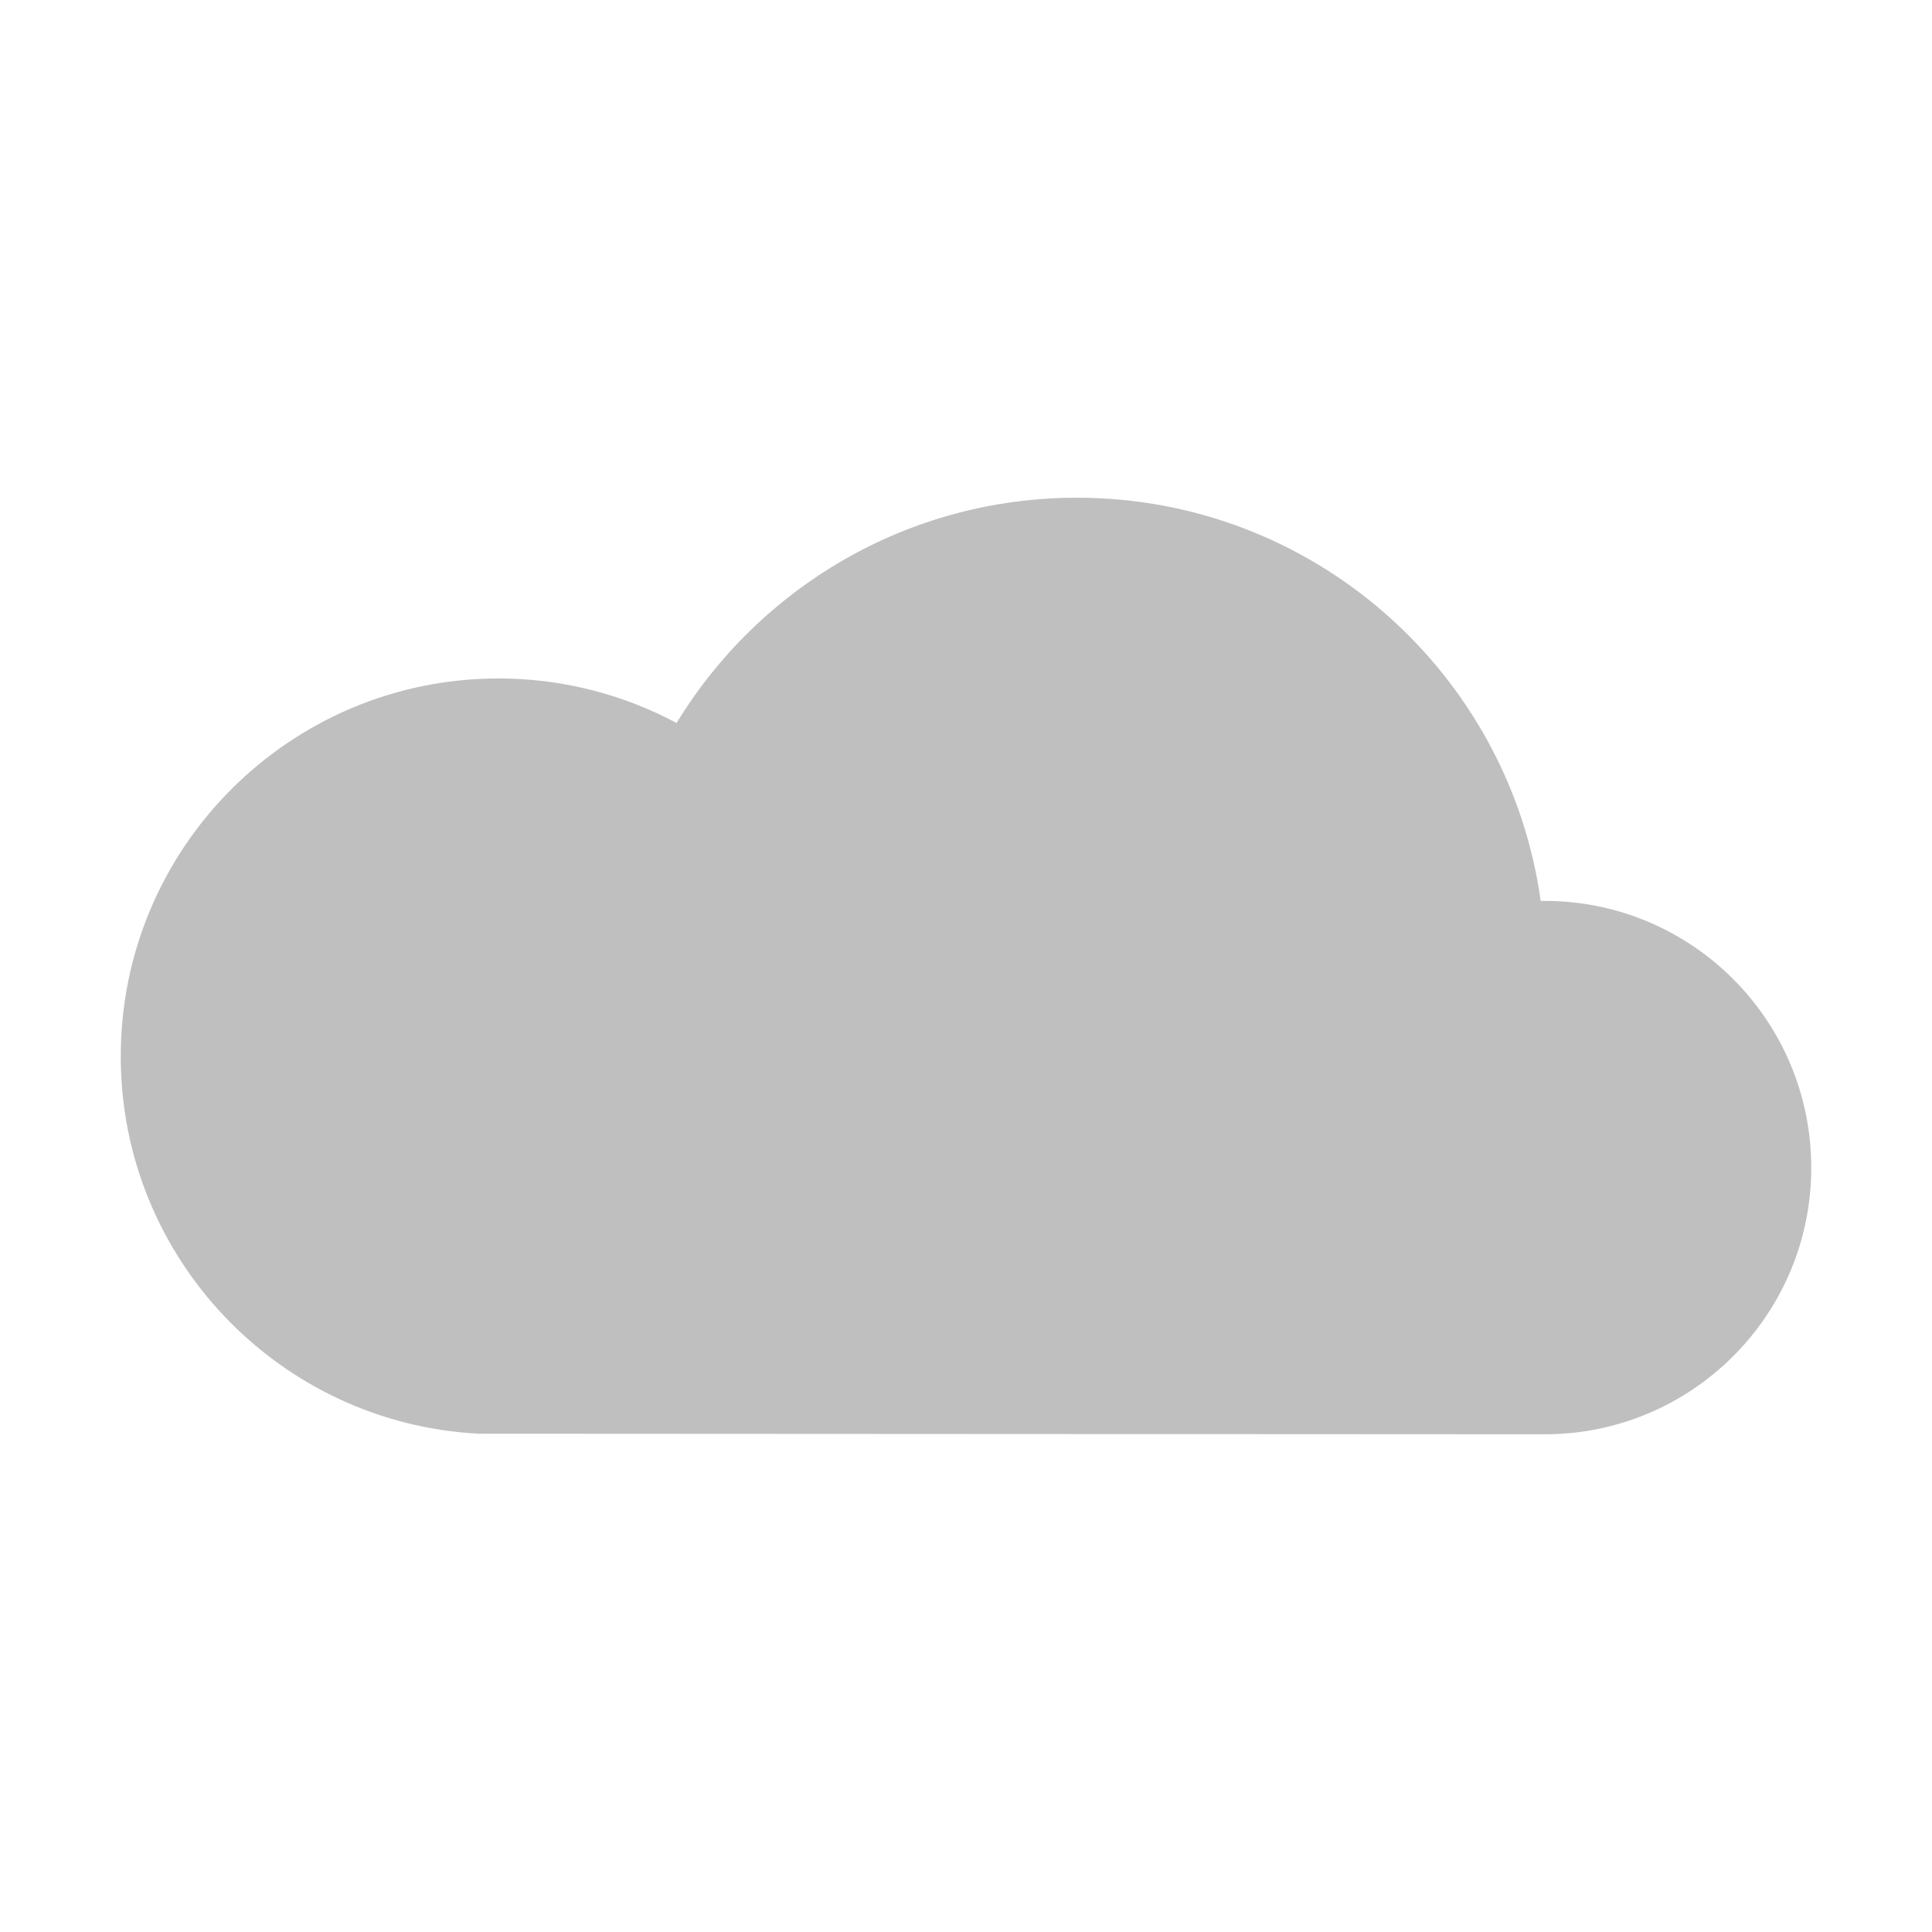 <svg t="1596959534632" class="icon" viewBox="0 0 1024 1024" version="1.1" xmlns="http://www.w3.org/2000/svg" p-id="20834" width="20" height="20">
    <path d="M818.7 477.5h-2.1c-16.8-120.7-120.4-213.7-245.8-213.7-89.9 0-168.6 47.8-212.2 119.4-28.1-15-60.2-23.6-94.4-23.6C153.7 359.6 64 449.3 64 559.9c0 107 84 194.5 189.7 200l565 0.3c78.1 0 141.3-63.3 141.3-141.3 0-78.1-63.3-141.4-141.3-141.4z" p-id="20835" fill="#bfbfbf"></path>
</svg>